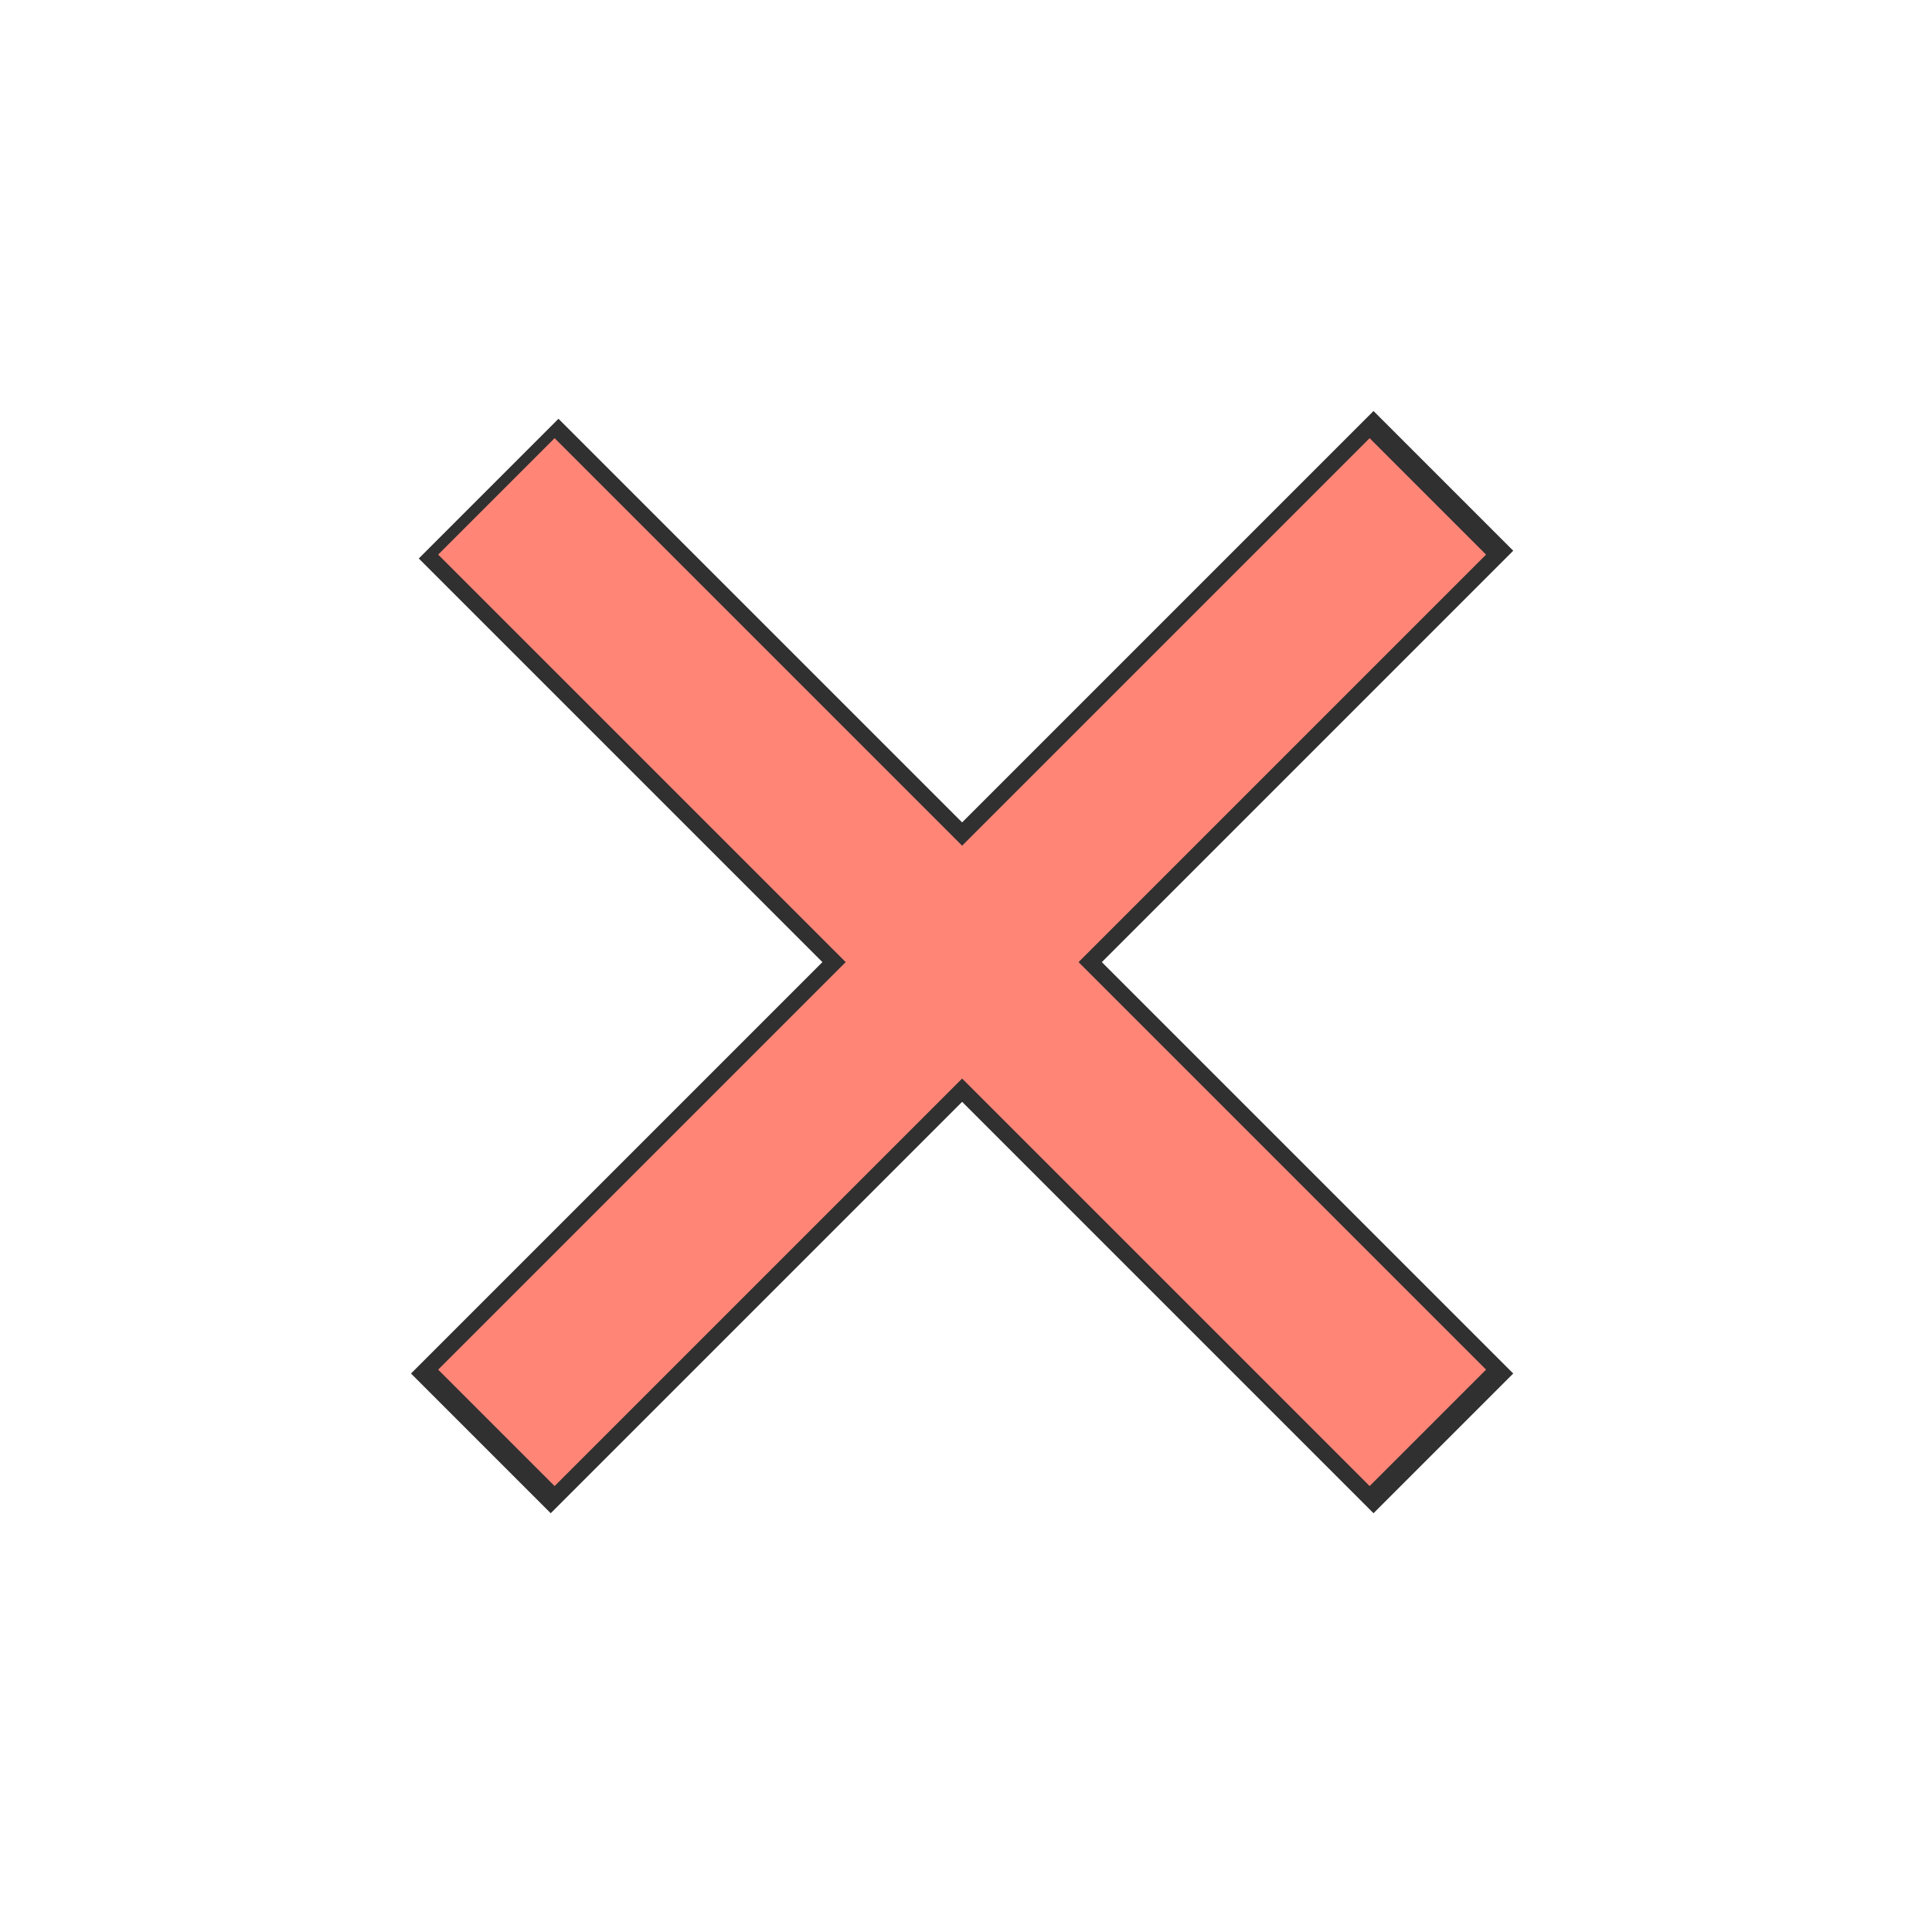 <svg width="176" height="176" viewBox="0 0 176 176" fill="none" xmlns="http://www.w3.org/2000/svg">
<path d="M37.442 125.123L125.123 37.442L137.851 50.17L50.17 137.851L37.442 125.123Z" fill="#303030"/>
<rect x="125.123" y="137.851" width="123" height="18" transform="rotate(-135 125.123 137.851)" fill="#303030"/>
<rect x="39.916" y="124.77" width="120" height="15" transform="rotate(-45 39.916 124.77)" fill="#FF8577"/>
<rect x="124.77" y="135.376" width="120" height="15" transform="rotate(-135 124.77 135.376)" fill="#FF8577"/>
</svg>
